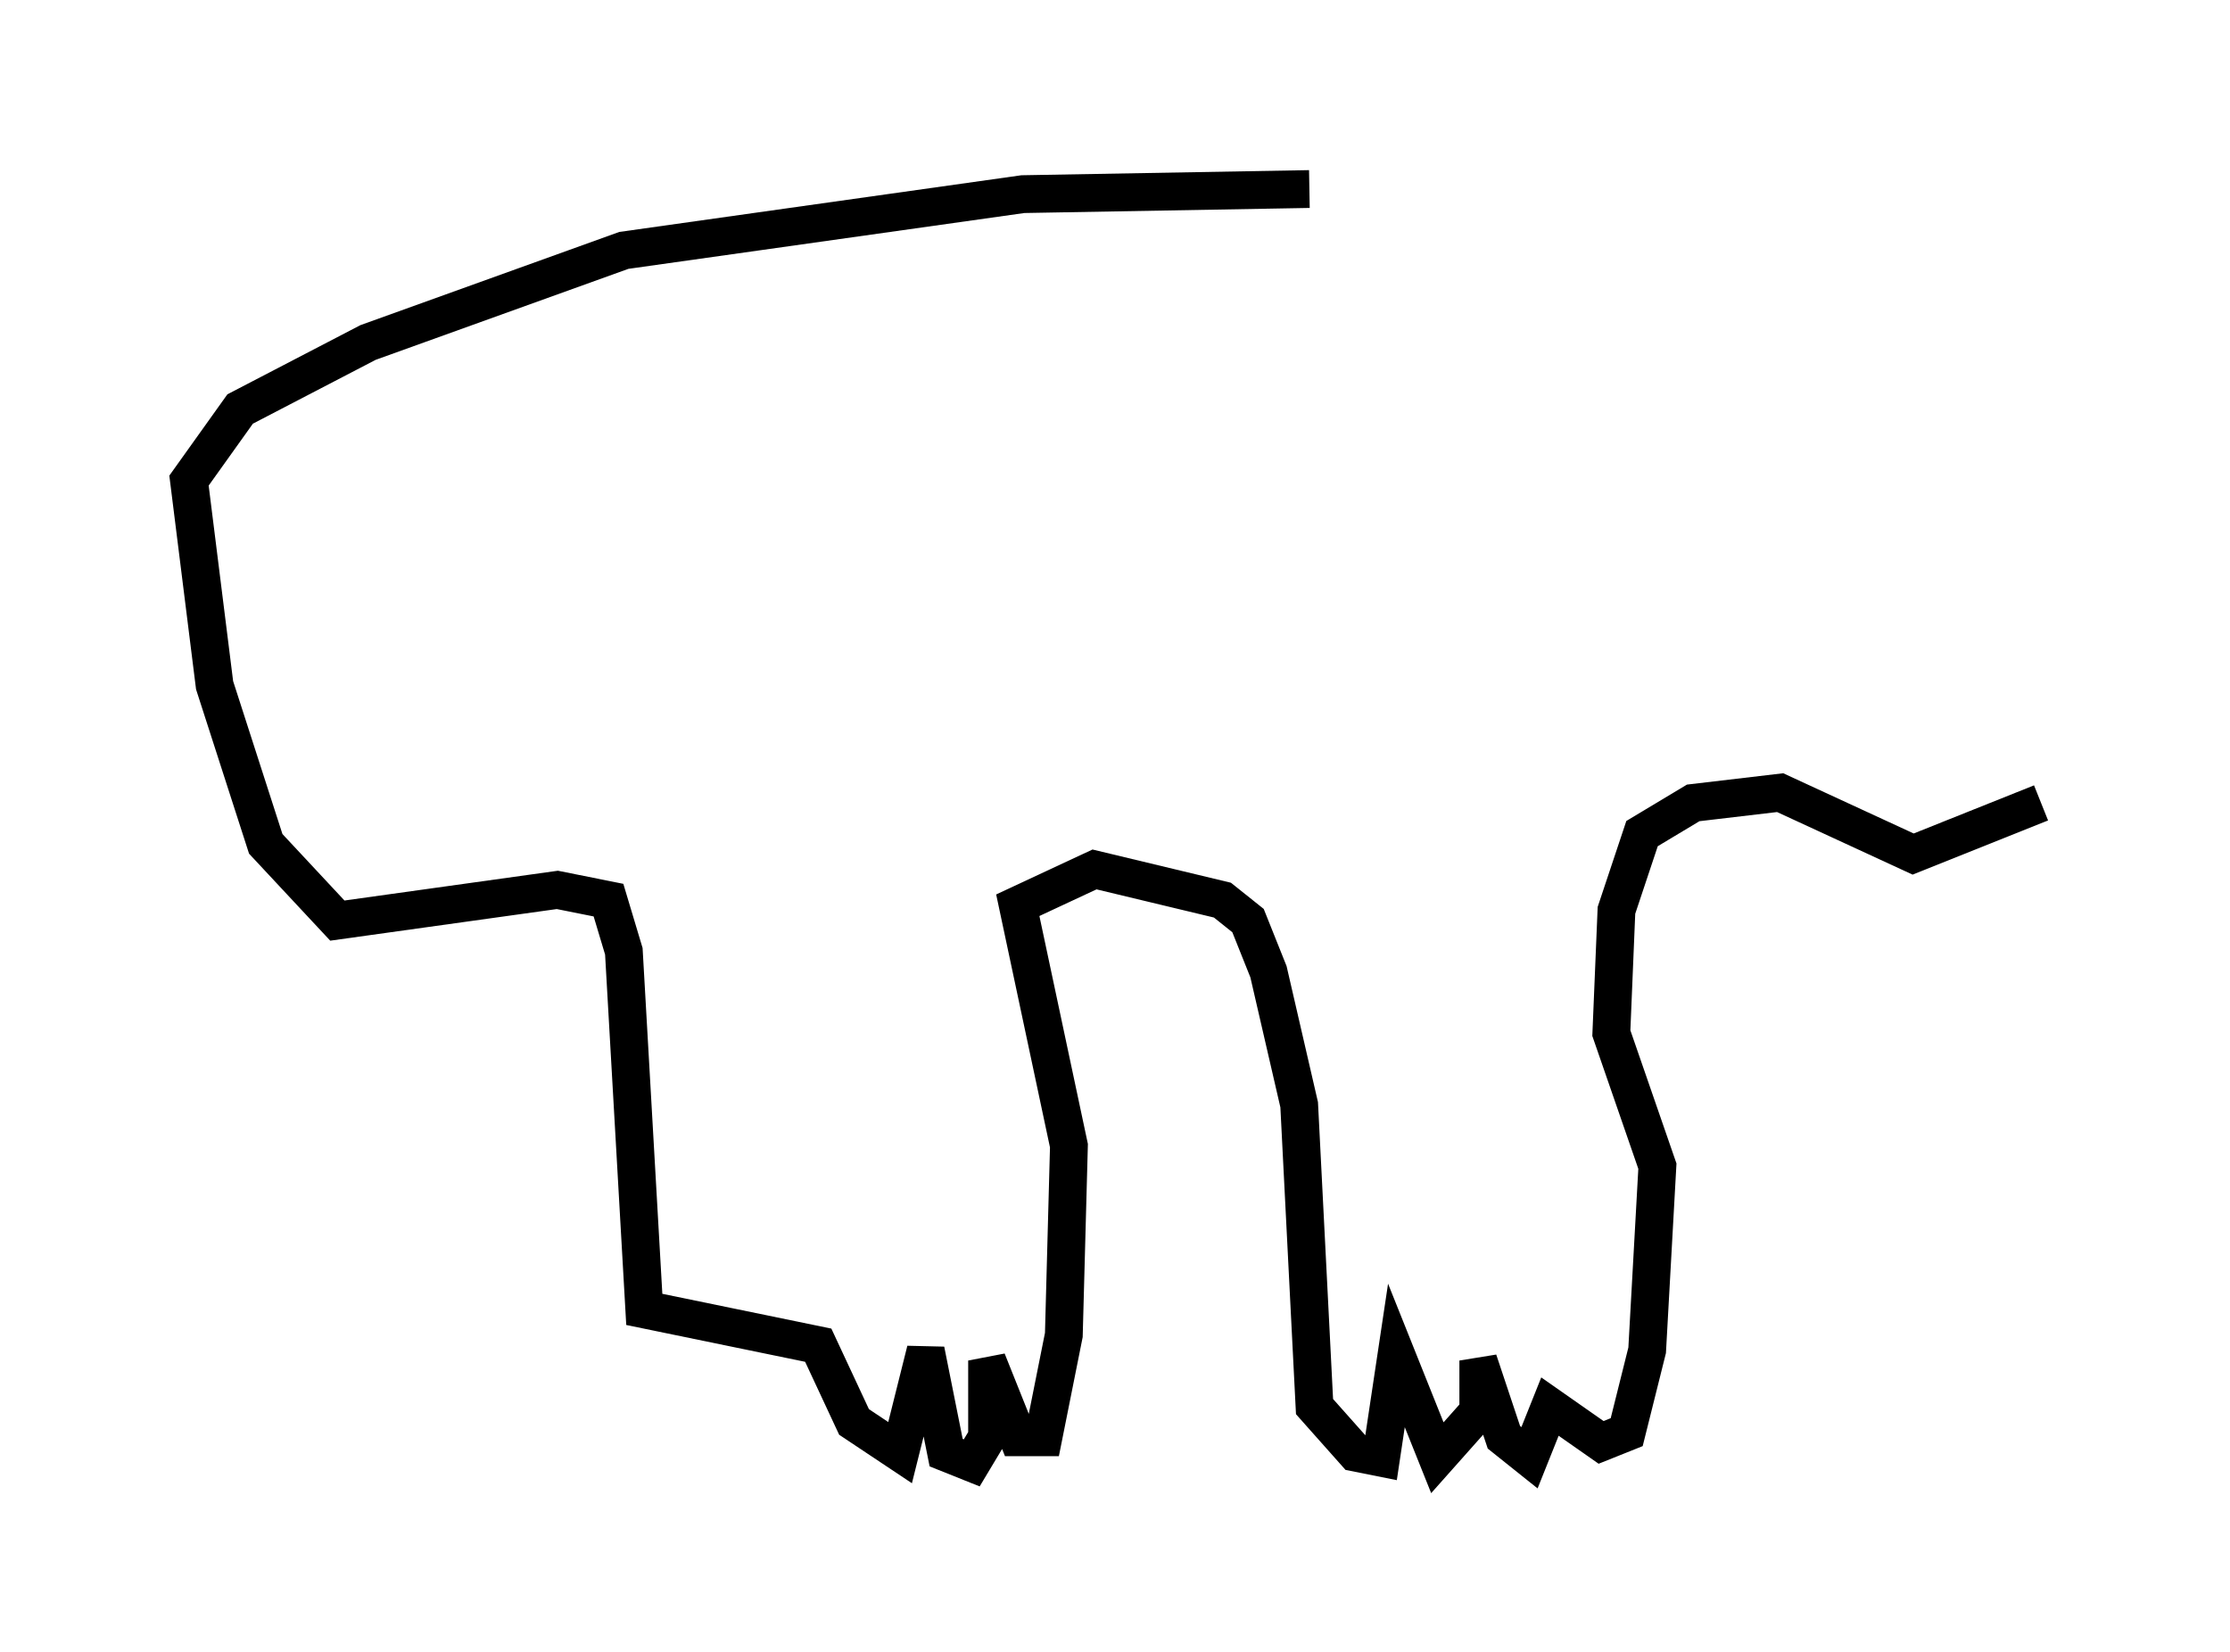 <?xml version="1.0" encoding="utf-8" ?>
<svg baseProfile="full" height="43.694" version="1.1" width="58.985" xmlns="http://www.w3.org/2000/svg" xmlns:ev="http://www.w3.org/2001/xml-events" xmlns:xlink="http://www.w3.org/1999/xlink"><defs /><rect fill="white" height="43.694" width="58.985" x="0" y="0" /><path d="M44.512, 5.677 m-9.878, -0.677 l-7.578, 0.135 -10.555, 1.488 l-6.766, 2.436 -3.383, 1.759 l-1.353, 1.894 0.677, 5.413 l1.353, 4.195 1.894, 2.03 l5.819, -0.812 1.353, 0.271 l0.406, 1.353 0.541, 9.472 l4.601, 0.947 0.947, 2.03 l1.218, 0.812 0.677, -2.706 l0.541, 2.706 0.677, 0.271 l0.406, -0.677 0.0, -2.03 l0.812, 2.03 0.677, 0.0 l0.541, -2.706 0.135, -5.007 l-1.353, -6.36 2.03, -0.947 l3.383, 0.812 0.677, 0.541 l0.541, 1.353 0.812, 3.518 l0.406, 7.984 1.083, 1.218 l0.677, 0.135 0.406, -2.706 l1.083, 2.706 1.083, -1.218 l0.0, -1.353 0.677, 2.03 l0.677, 0.541 0.541, -1.353 l1.353, 0.947 0.677, -0.271 l0.541, -2.165 0.271, -4.871 l-1.218, -3.518 0.135, -3.248 l0.677, -2.03 1.353, -0.812 l2.3, -0.271 3.518, 1.624 l3.383, -1.353 " fill="none" stroke="black" stroke-width="1" /></svg>